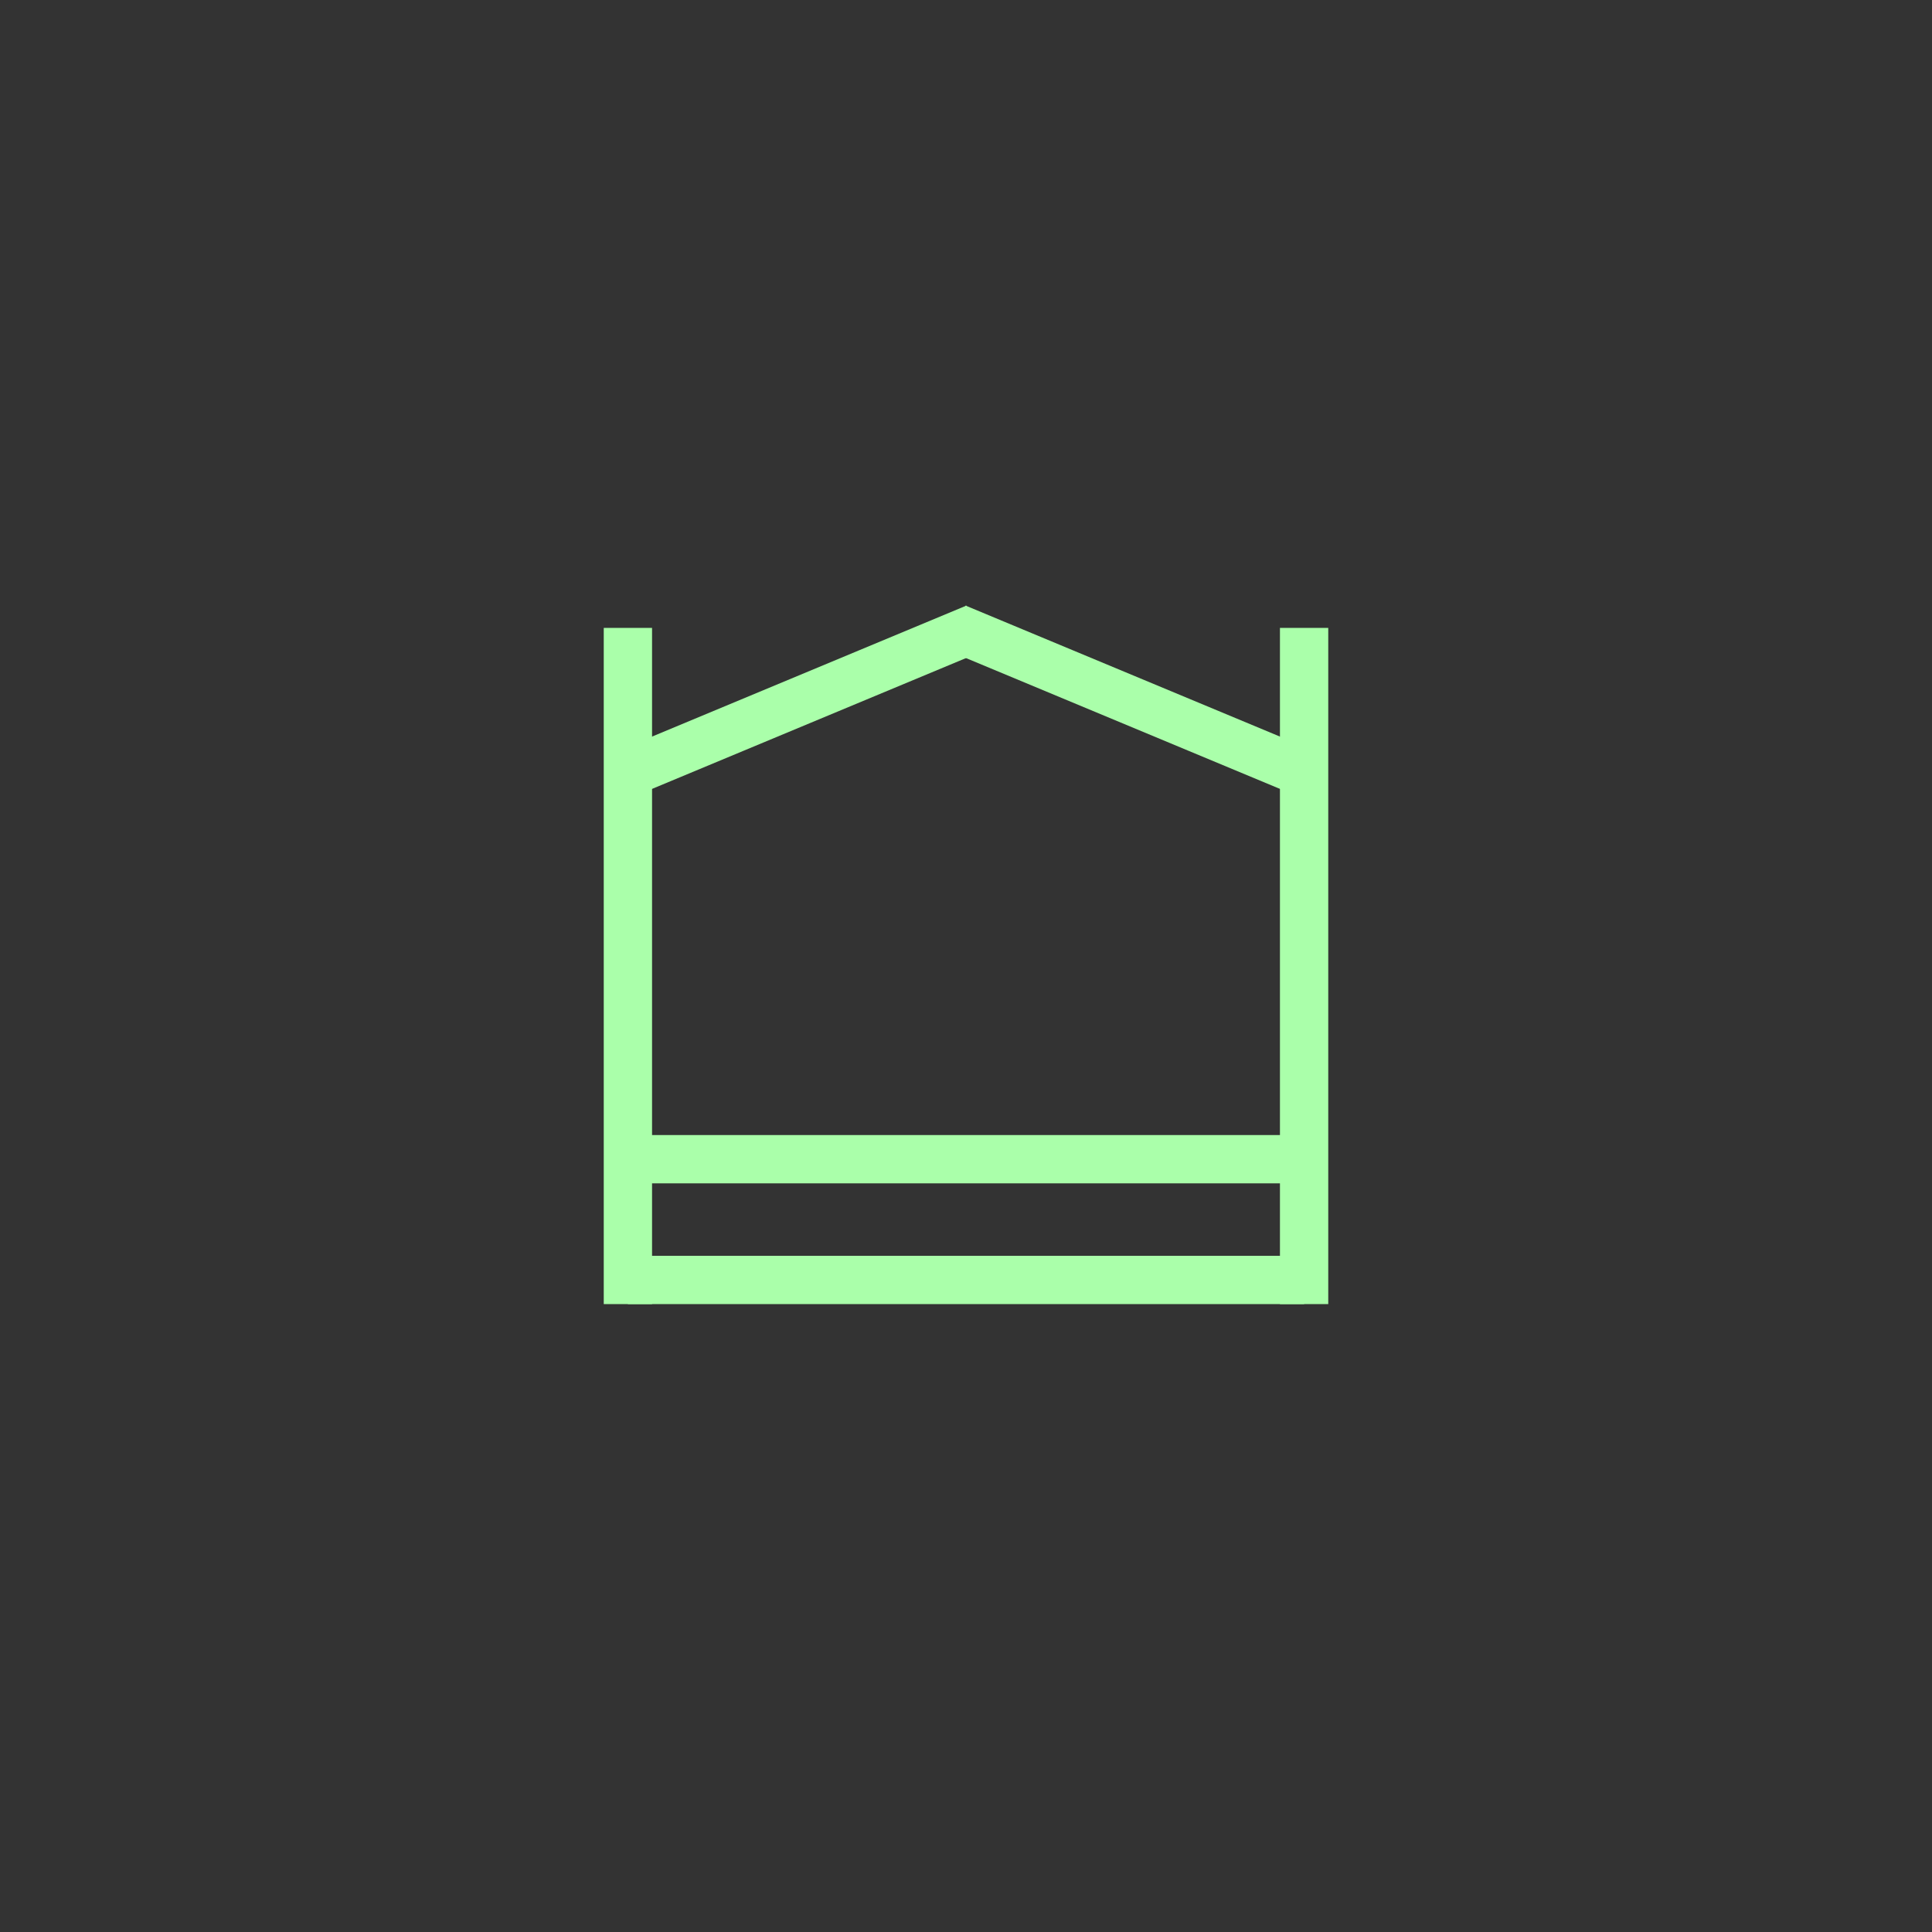 <?xml version="1.0"?>
<!DOCTYPE svg PUBLIC "-//W3C//DTD SVG 1.1//EN" "http://www.w3.org/Graphics/SVG/1.1/DTD/svg11.dtd" >
<!-- SVG content generated using Symbology Configuration Management System (SCMS) -->
<!-- Systematic Software Engineering Ltd. - www.systematic.co.uk - do not remove  -->
<svg id="SNGPEVAS--*****" width="400px" height="400px" viewBox="0 0 400 400">
<rect x="0" y="0" width="400" height="400" fill="#333333" stroke="none"/>
<g >
<svg viewBox="0 0 400 400" id="_0.SNG-EVAS-------" width="400px" height="400px"><line x1="130" y1="130" x2="130" y2="270" style="fill:none;stroke:rgb(170,255,170);stroke-width:10"></line>
<line x1="270" y1="130" x2="270" y2="270" style="fill:none;stroke:rgb(170,255,170);stroke-width:10"></line>
<line x1="130" y1="265" x2="270" y2="265" style="fill:none;stroke:rgb(170,255,170);stroke-width:10"></line>
<line x1="130" y1="160" x2="202" y2="130" style="fill:none;stroke:rgb(170,255,170);stroke-width:10"></line>
<line x1="270" y1="160" x2="198" y2="130" style="fill:none;stroke:rgb(170,255,170);stroke-width:10"></line>
<line x1="130" y1="240" x2="270" y2="240" style="fill:none;stroke:rgb(170,255,170);stroke-width:10"></line>
</svg>

</g>
</svg>